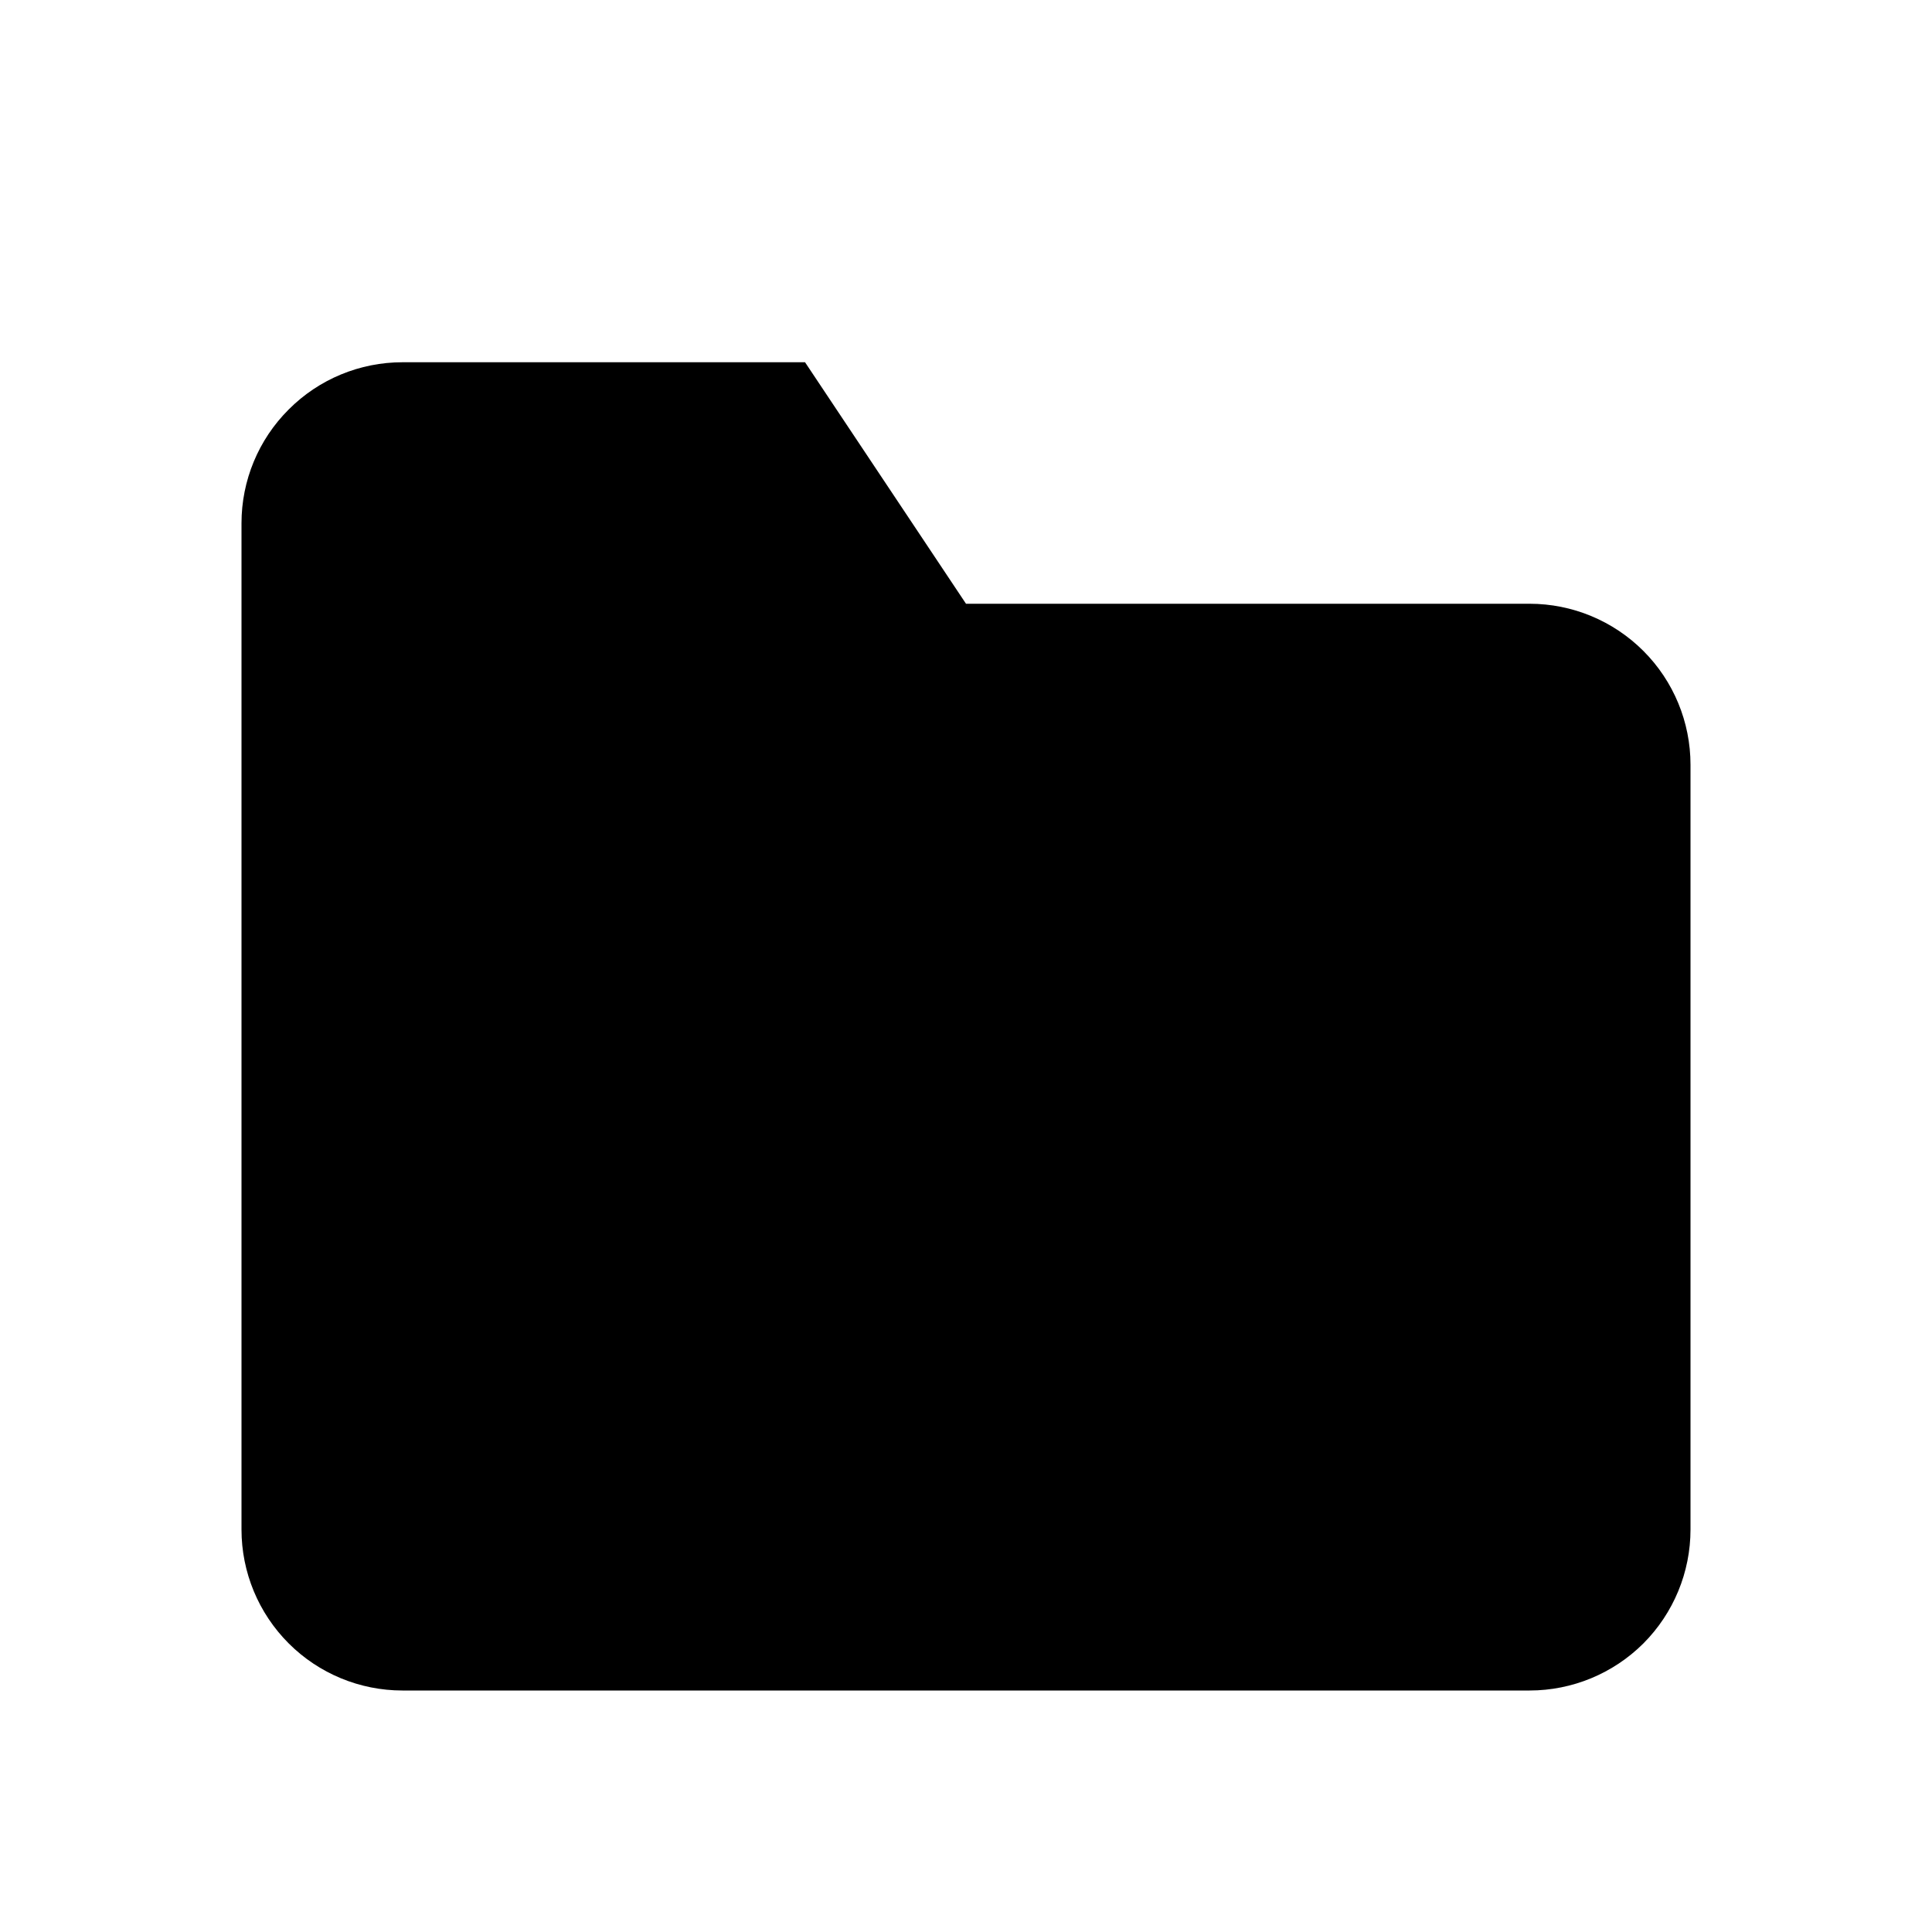 <svg width="16" height="16" viewBox="0 0 16 16" fill="none" xmlns="http://www.w3.org/2000/svg">
<path d="M14 12.667C14 13.02 13.86 13.359 13.61 13.61C13.359 13.86 13.02 14 12.667 14H3.333C2.98 14 2.641 13.86 2.391 13.61C2.14 13.359 2 13.02 2 12.667V4.333C2 3.98 2.14 3.641 2.391 3.391C2.641 3.14 2.98 3 3.333 3H6.667L8 5H12.667C13.02 5 13.359 5.14 13.61 5.391C13.86 5.641 14 5.98 14 6.333V12.667Z" fill="currentColor"/>
</svg>
